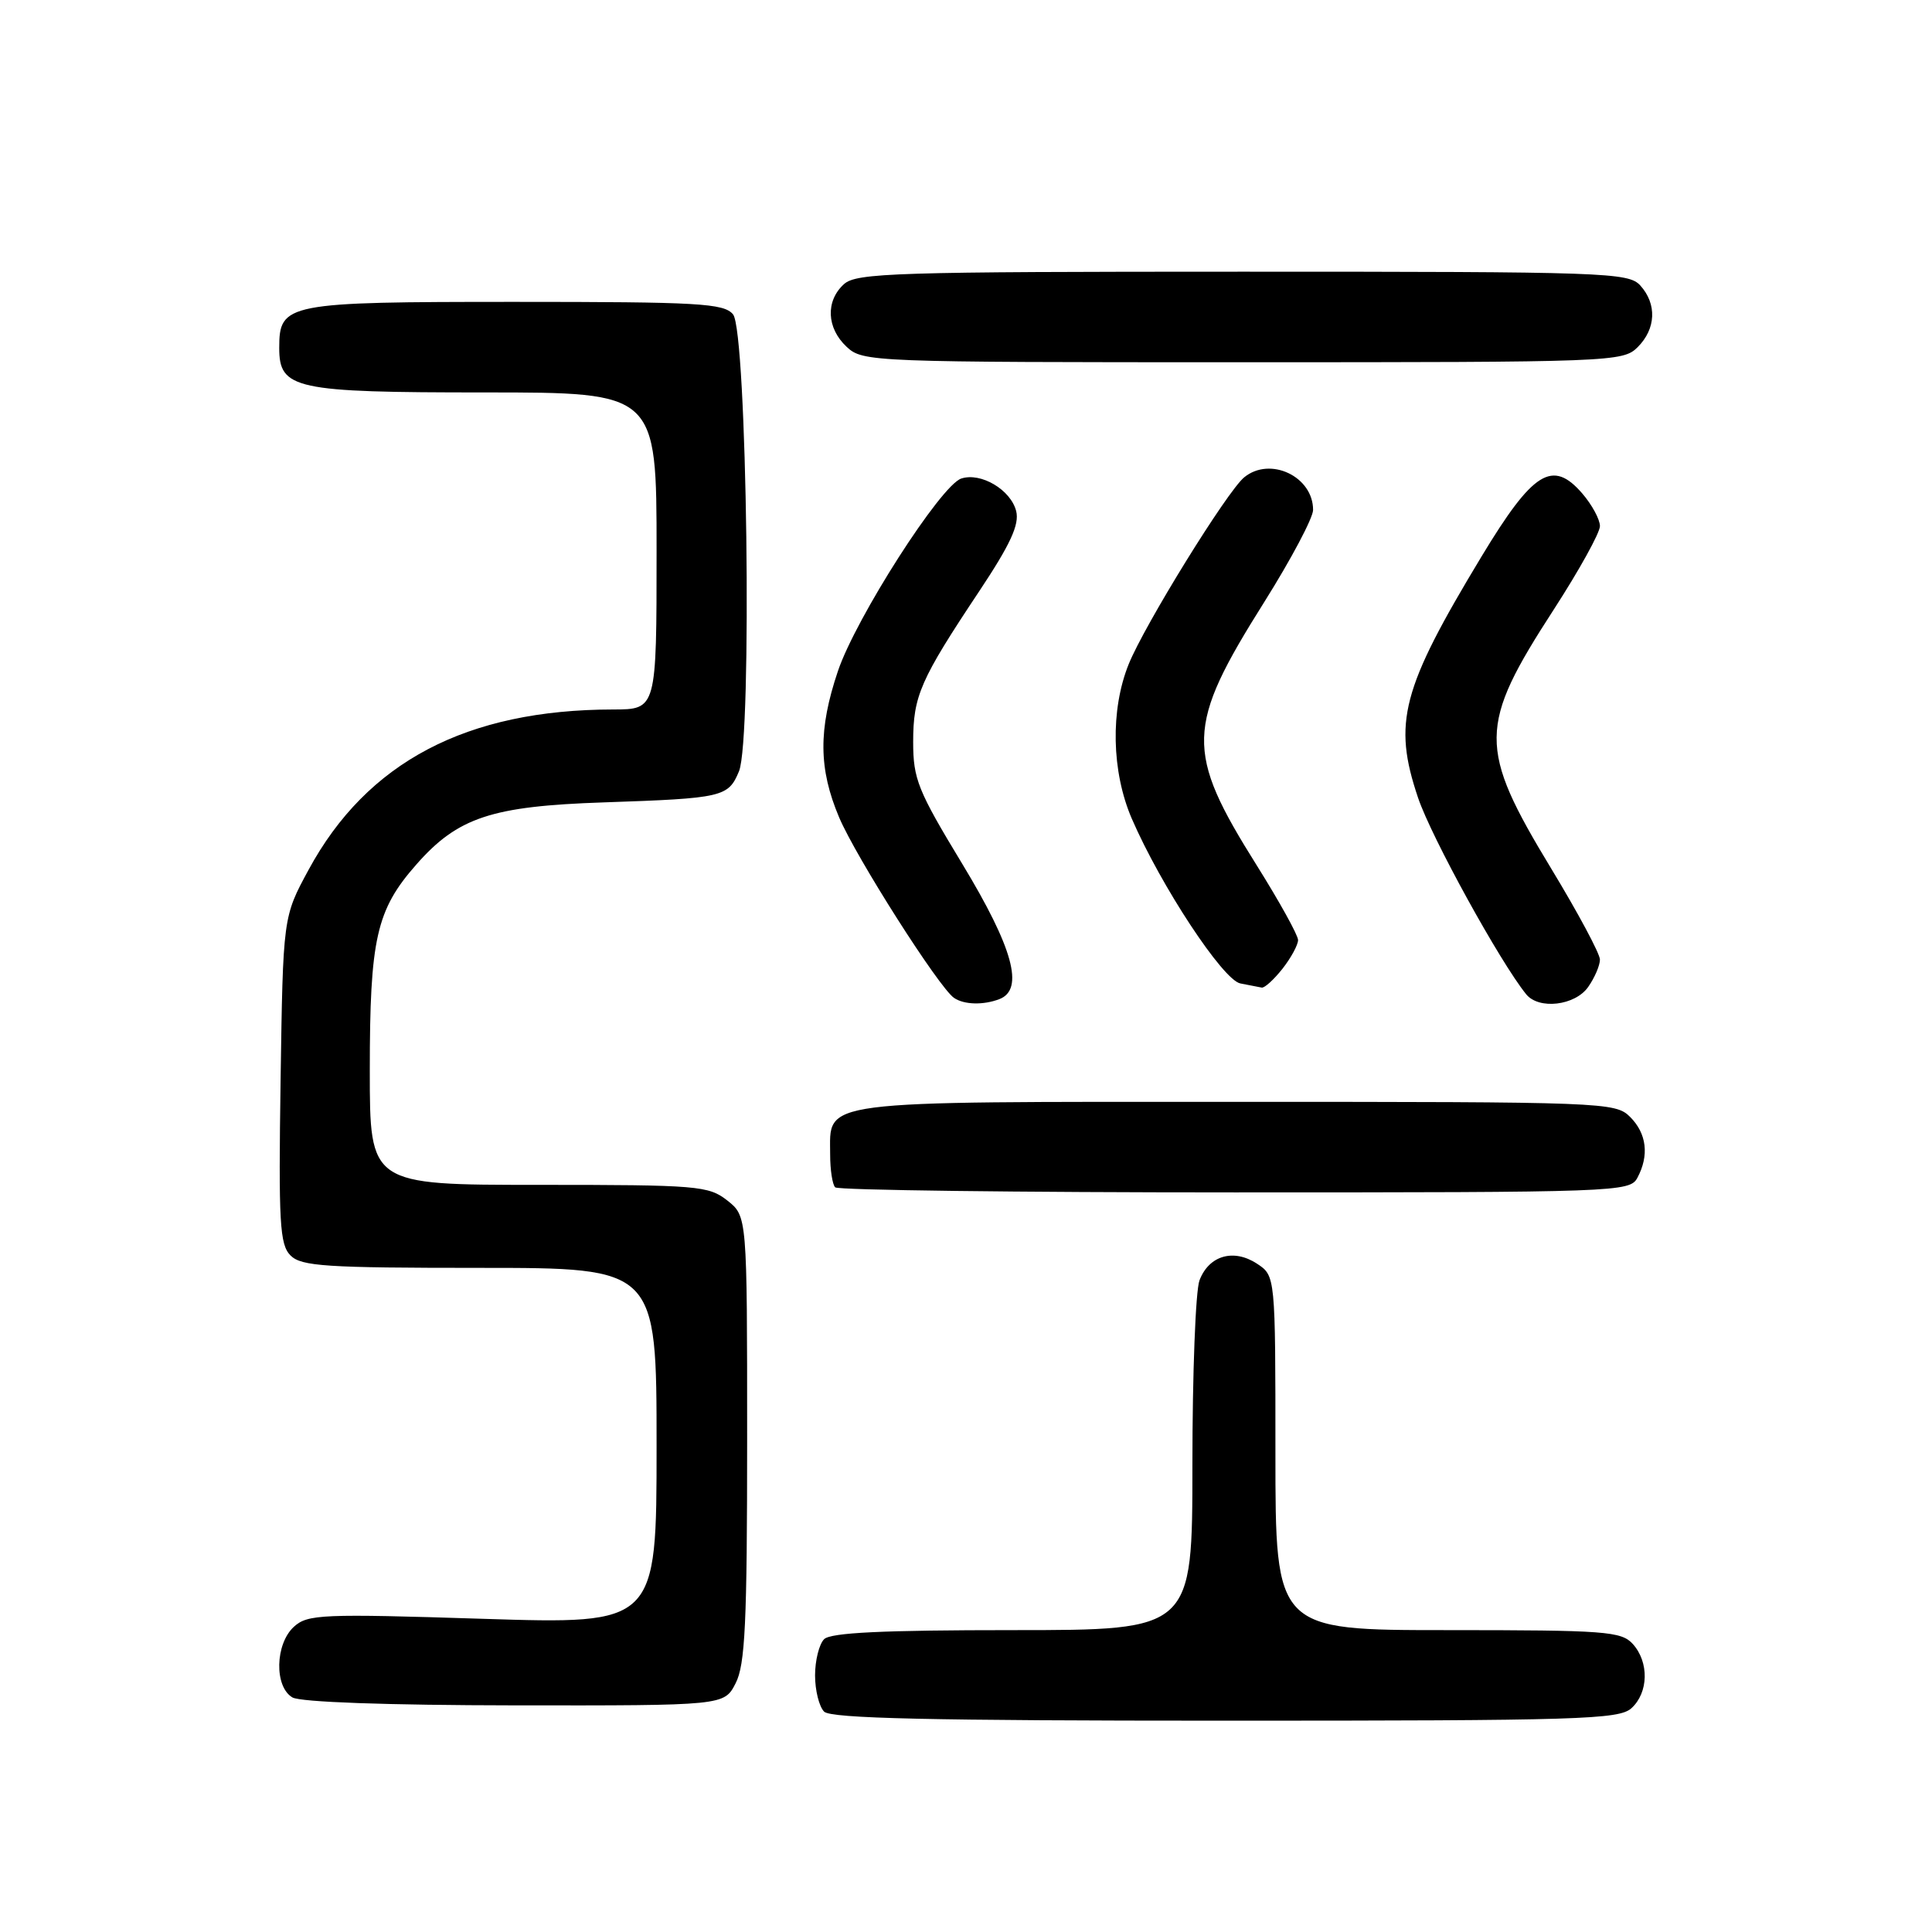 <?xml version="1.0" encoding="UTF-8" standalone="no"?>
<!DOCTYPE svg PUBLIC "-//W3C//DTD SVG 1.1//EN" "http://www.w3.org/Graphics/SVG/1.1/DTD/svg11.dtd" >
<svg xmlns="http://www.w3.org/2000/svg" xmlns:xlink="http://www.w3.org/1999/xlink" version="1.1" viewBox="0 0 256 256">
 <g >
 <path fill="currentColor"
d=" M 216.17 226.35 C 218.45 224.28 218.53 220.24 216.35 217.83 C 214.83 216.16 212.71 216.00 191.85 216.00 C 169.00 216.00 169.00 216.00 169.00 192.52 C 169.00 169.05 169.00 169.05 166.55 167.44 C 163.45 165.41 160.19 166.36 158.94 169.65 C 158.42 171.01 158.00 182.00 158.00 194.07 C 158.00 216.00 158.00 216.00 134.20 216.00 C 117.02 216.00 110.07 216.33 109.20 217.20 C 108.54 217.86 108.00 220.02 108.00 222.00 C 108.00 223.98 108.54 226.14 109.20 226.80 C 110.10 227.70 123.28 228.00 162.37 228.00 C 209.33 228.00 214.52 227.84 216.17 226.35 Z  M 97.47 223.05 C 98.74 220.60 99.00 215.09 99.00 190.62 C 99.00 161.15 99.00 161.15 96.37 159.07 C 93.88 157.12 92.48 157.00 71.37 157.00 C 49.00 157.00 49.00 157.00 49.00 141.87 C 49.00 124.38 49.86 120.58 55.16 114.56 C 60.66 108.30 65.14 106.82 80.00 106.32 C 95.79 105.78 96.50 105.62 97.92 102.20 C 99.70 97.90 98.99 43.89 97.13 41.65 C 95.91 40.19 92.60 40.00 68.21 40.00 C 37.90 40.00 37.00 40.18 37.00 46.10 C 37.00 51.56 39.02 52.00 64.22 52.00 C 87.00 52.00 87.00 52.00 87.00 73.00 C 87.00 94.00 87.00 94.00 81.25 94.01 C 61.82 94.03 48.63 100.97 40.89 115.25 C 37.50 121.50 37.50 121.50 37.18 143.11 C 36.90 162.08 37.06 164.92 38.50 166.36 C 39.93 167.79 43.19 168.00 63.57 168.00 C 87.00 168.00 87.00 168.00 87.00 191.62 C 87.00 215.23 87.00 215.23 63.96 214.50 C 42.69 213.82 40.77 213.90 38.96 215.54 C 36.45 217.81 36.32 223.50 38.75 224.92 C 39.82 225.54 51.26 225.95 68.22 225.97 C 95.95 226.00 95.95 226.00 97.47 223.05 Z  M 216.96 156.07 C 218.55 153.10 218.20 150.20 216.00 148.00 C 214.05 146.05 212.67 146.00 163.83 146.00 C 107.65 146.00 110.00 145.69 110.00 152.99 C 110.00 155.01 110.30 156.97 110.67 157.33 C 111.03 157.70 134.87 158.00 163.63 158.00 C 214.31 158.00 215.96 157.94 216.96 156.07 Z  M 132.42 132.39 C 135.76 131.11 134.24 125.59 127.50 114.46 C 121.62 104.76 121.00 103.23 121.00 98.32 C 121.00 92.21 121.93 90.09 129.76 78.33 C 133.89 72.12 135.09 69.51 134.65 67.73 C 133.94 64.90 129.97 62.55 127.37 63.41 C 124.65 64.31 113.40 81.89 111.03 88.92 C 108.42 96.66 108.46 101.86 111.19 108.31 C 113.42 113.58 124.43 130.89 126.42 132.23 C 127.75 133.14 130.31 133.20 132.42 132.39 Z  M 210.44 130.78 C 211.30 129.56 212.00 127.92 212.00 127.15 C 212.00 126.37 209.10 120.96 205.56 115.12 C 195.82 99.04 195.85 96.25 205.90 80.74 C 209.25 75.56 212.00 70.60 212.00 69.71 C 212.00 68.83 210.95 66.89 209.67 65.40 C 205.72 60.82 203.14 62.43 196.31 73.74 C 185.70 91.31 184.54 95.75 187.90 105.71 C 189.66 110.93 198.76 127.47 202.23 131.75 C 203.91 133.82 208.71 133.25 210.44 130.78 Z  M 169.93 128.37 C 171.07 126.92 172.00 125.20 172.00 124.56 C 172.00 123.92 169.54 119.48 166.54 114.69 C 157.01 99.51 157.10 96.33 167.53 79.76 C 171.07 74.12 173.98 68.64 173.99 67.58 C 174.01 63.14 168.30 60.43 164.86 63.25 C 162.60 65.10 151.66 82.80 149.56 88.00 C 147.11 94.06 147.28 102.25 149.97 108.48 C 153.83 117.39 162.04 129.86 164.35 130.31 C 165.53 130.54 166.80 130.79 167.18 130.86 C 167.55 130.94 168.79 129.81 169.93 128.37 Z  M 217.00 46.00 C 219.43 43.57 219.57 40.29 217.35 37.83 C 215.78 36.10 212.83 36.00 164.67 36.00 C 118.61 36.00 113.48 36.16 111.83 37.65 C 109.37 39.88 109.52 43.48 112.19 45.96 C 114.33 47.96 115.44 48.00 164.69 48.00 C 213.67 48.00 215.05 47.95 217.00 46.00 Z "/>
</g>
</svg>